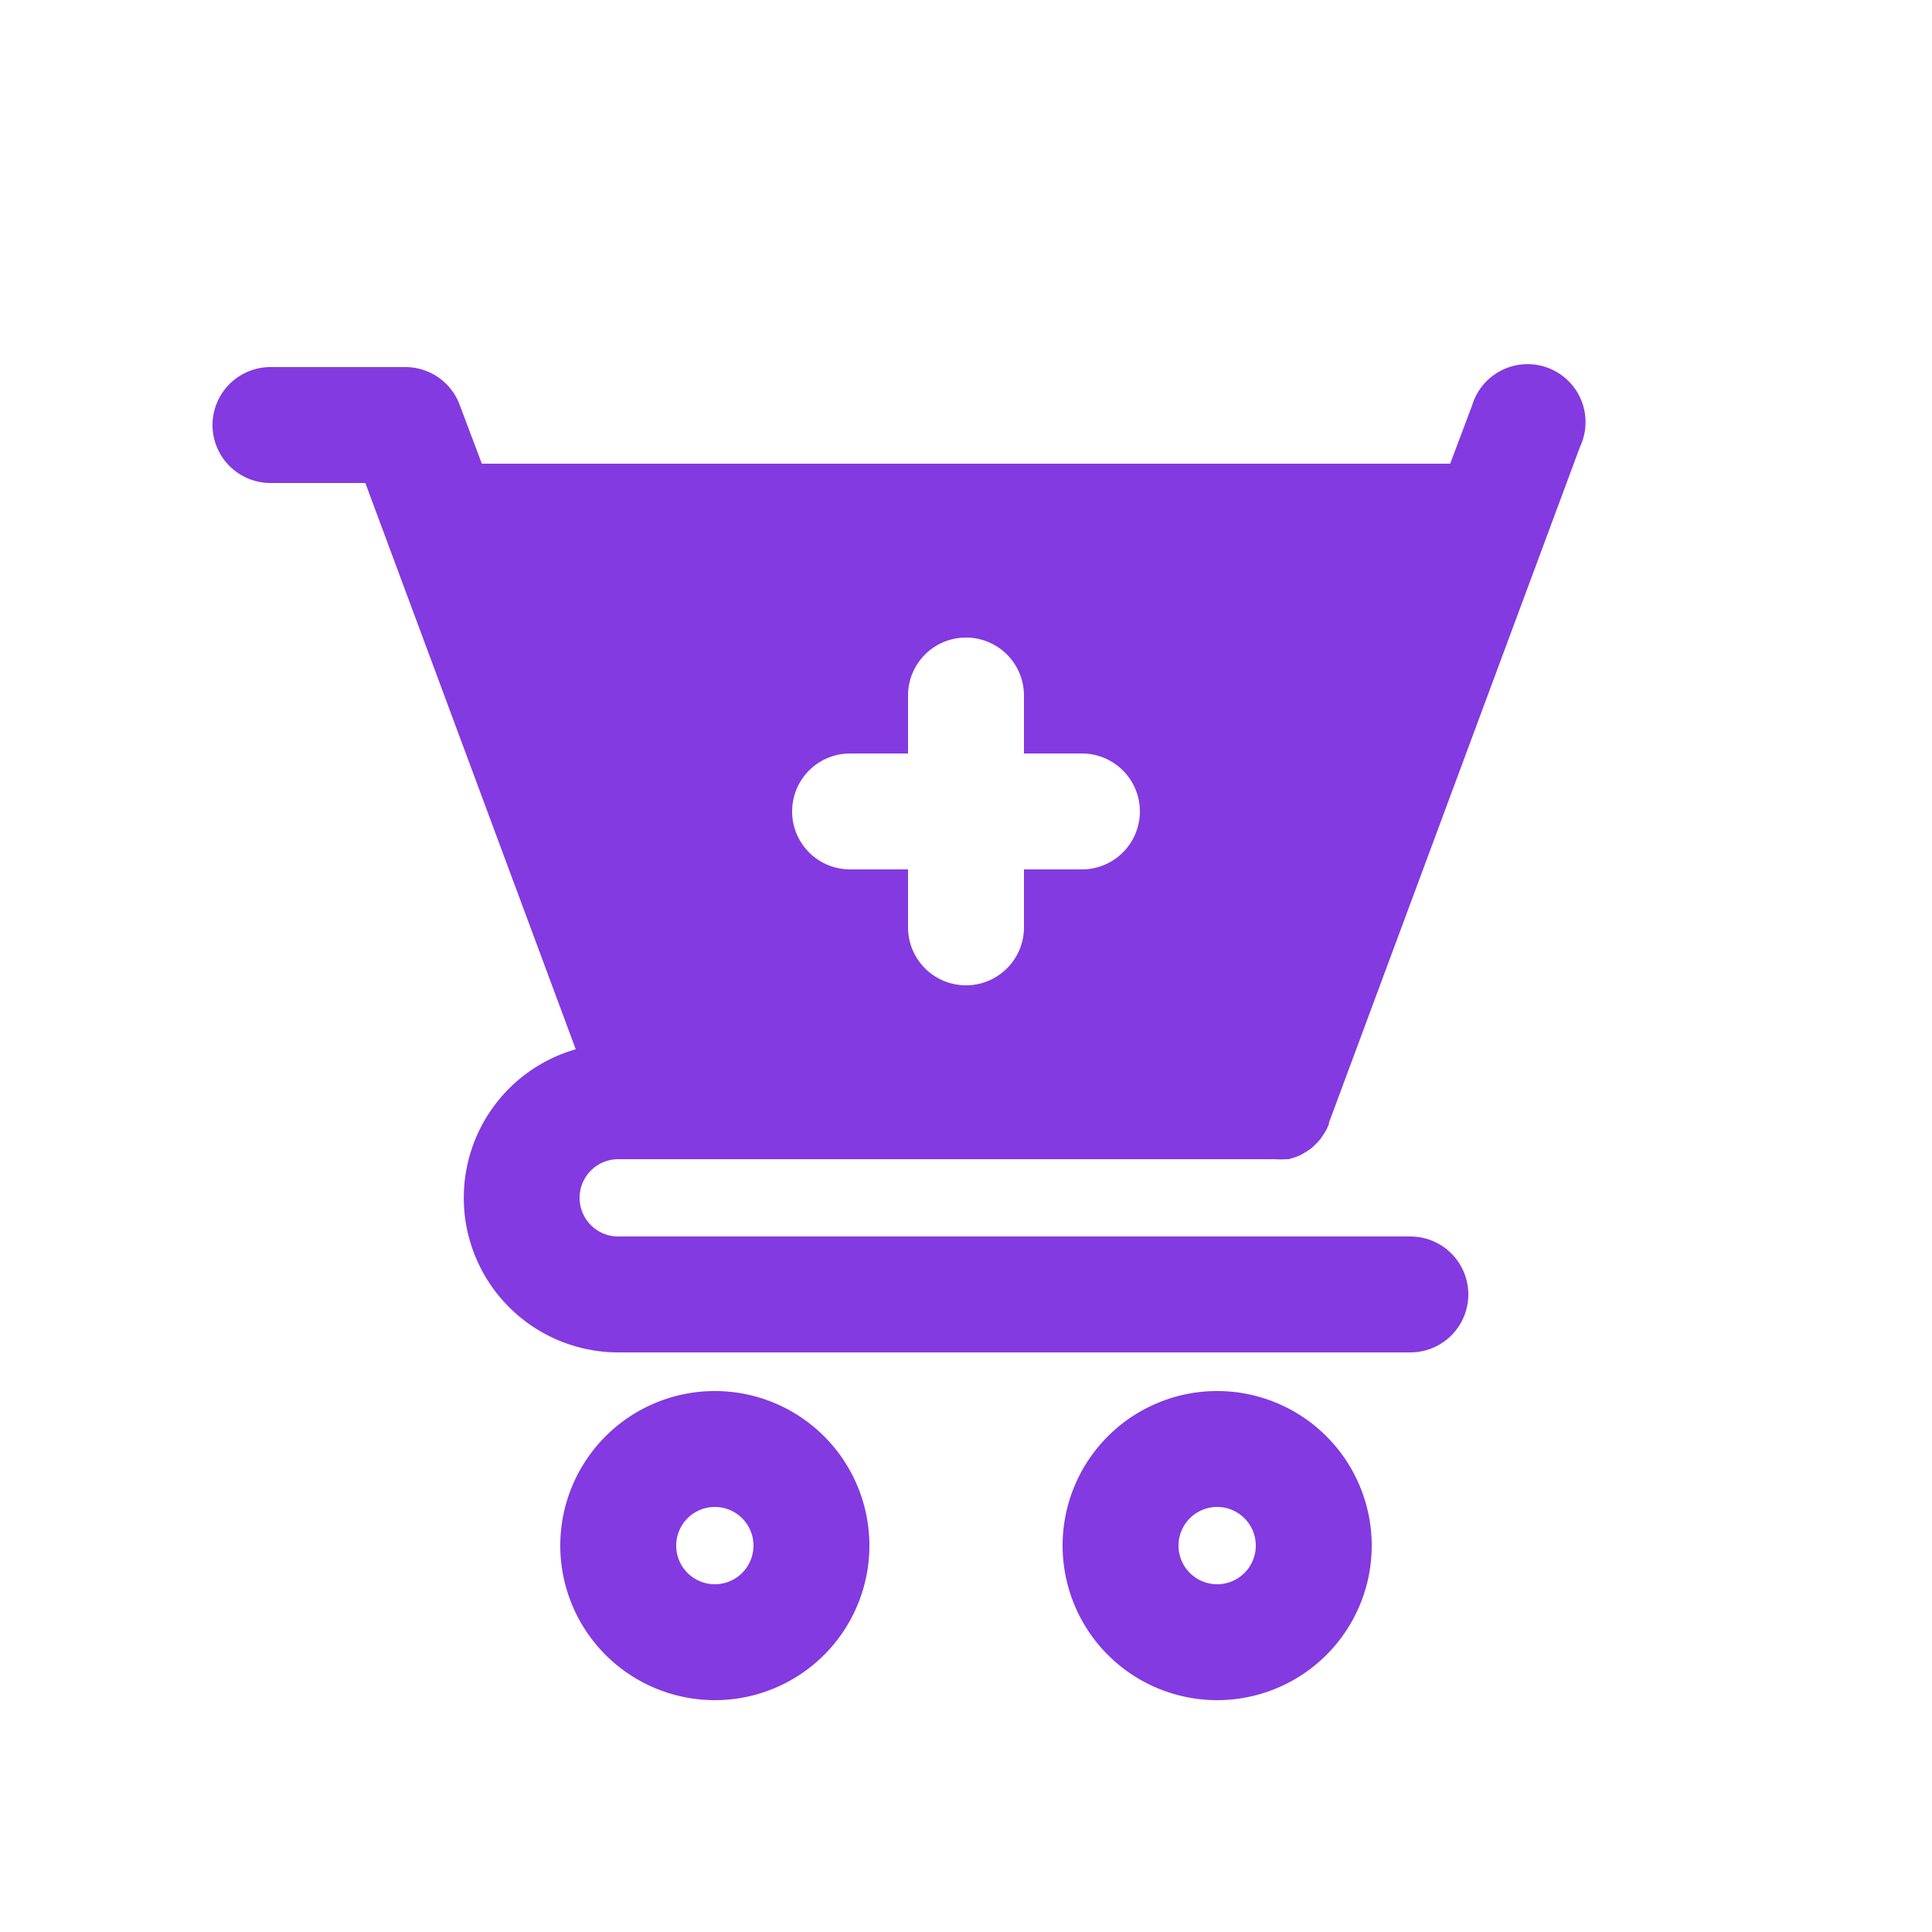 <svg width="100" height="100" xmlns="http://www.w3.org/2000/svg">
 <title/>

 <g>
  <title>background</title>
  <rect fill="none" id="canvas_background" height="402" width="582" y="-1" x="-1"/>
 </g>
 <g>
  <title>Layer 1</title>
  <path fill="#833ae0" id="svg_1" d="m37,88a8,8 0 1 1 8,-8a8,8 0 0 1 -8,8zm0,-10a2,2 0 1 0 2,2a2,2 0 0 0 -2,-2z"/>
  <path fill="#833ae0" id="svg_2" d="m63,88a8,8 0 1 1 8,-8a8,8 0 0 1 -8,8zm0,-10a2,2 0 1 0 2,2a2,2 0 0 0 -2,-2z"/>
  <path fill="#833ae0" id="svg_3" d="m32,60l34,0a3.1,3.1 0 0 0 0.54,0l0.17,0l0.35,-0.11l0.18,-0.07a2.43,2.43 0 0 0 0.35,-0.2a0.33,0.33 0 0 0 0.1,-0.06a1.8,1.8 0 0 0 0.4,-0.33l0.1,-0.1a1.76,1.76 0 0 0 0.24,-0.3l0.1,-0.15a3.14,3.14 0 0 0 0.18,-0.31c0,-0.06 0.05,-0.11 0.07,-0.17l0,-0.07l13,-35a3,3 0 1 0 -5.59,-2.13l-1.13,3l-50.12,0l-1.13,-3a3,3 0 0 0 -2.81,-2l-7,0a3,3 0 0 0 0,6l4.91,0l10.89,29.31a8,8 0 0 0 2.2,15.69l41,0a3,3 0 0 0 0,-6l-41,0a2,2 0 0 1 0,-4zm12,-21l3,0l0,-3a3,3 0 0 1 6,0l0,3l3,0a3,3 0 0 1 0,6l-3,0l0,3a3,3 0 0 1 -6,0l0,-3l-3,0a3,3 0 0 1 0,-6z"/>
 </g>
</svg>